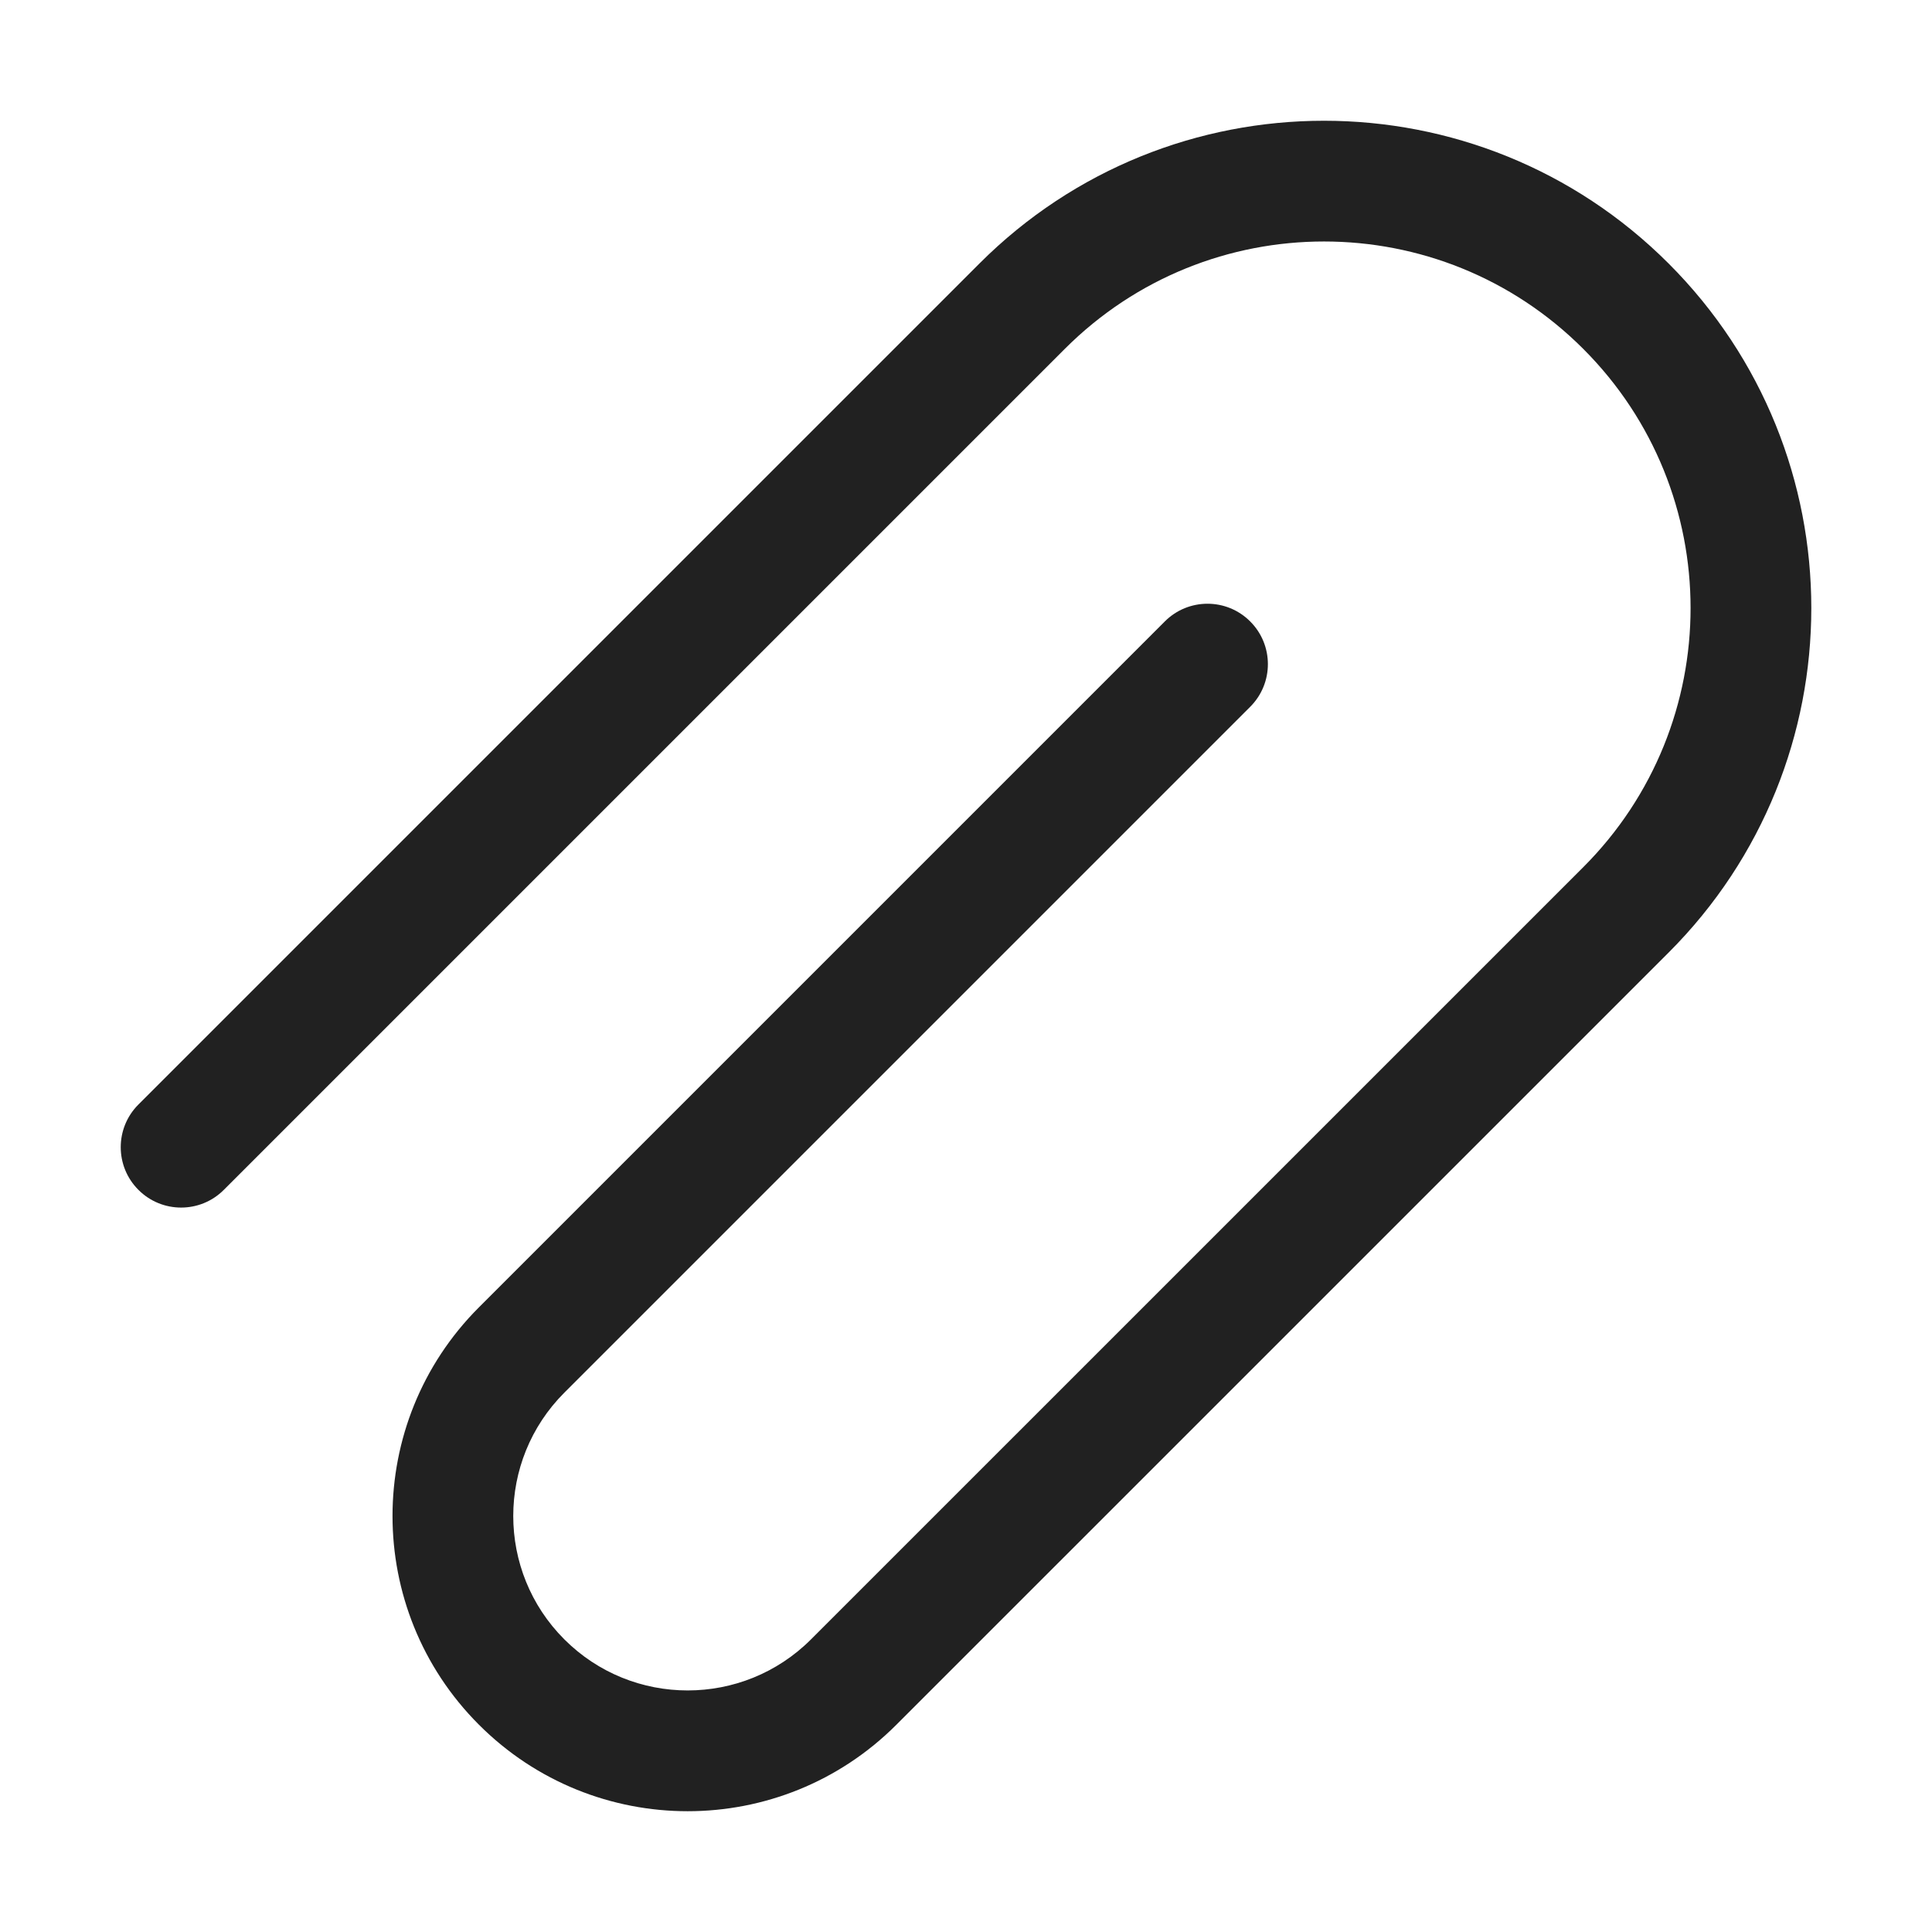 <svg width="32" height="32" viewBox="0 0 32 32" fill="none" xmlns="http://www.w3.org/2000/svg">
<path d="M16.223 4.364C19.375 1.212 24.485 1.212 27.637 4.364C30.789 7.516 30.789 12.626 27.637 15.778L14.847 28.567C12.938 30.477 9.842 30.477 7.933 28.567C6.024 26.658 6.024 23.562 7.933 21.653L19.293 10.293C19.683 9.902 20.317 9.902 20.707 10.293C21.098 10.683 21.098 11.317 20.707 11.707L9.347 23.067C8.219 24.195 8.219 26.025 9.347 27.153C10.475 28.281 12.305 28.281 13.433 27.153L26.223 14.364C28.594 11.993 28.594 8.149 26.223 5.778C23.852 3.407 20.008 3.407 17.637 5.778L3.707 19.708C3.317 20.099 2.683 20.099 2.293 19.708C1.902 19.318 1.902 18.684 2.293 18.294L16.223 4.364Z" fill="#212121"/>
</svg>
